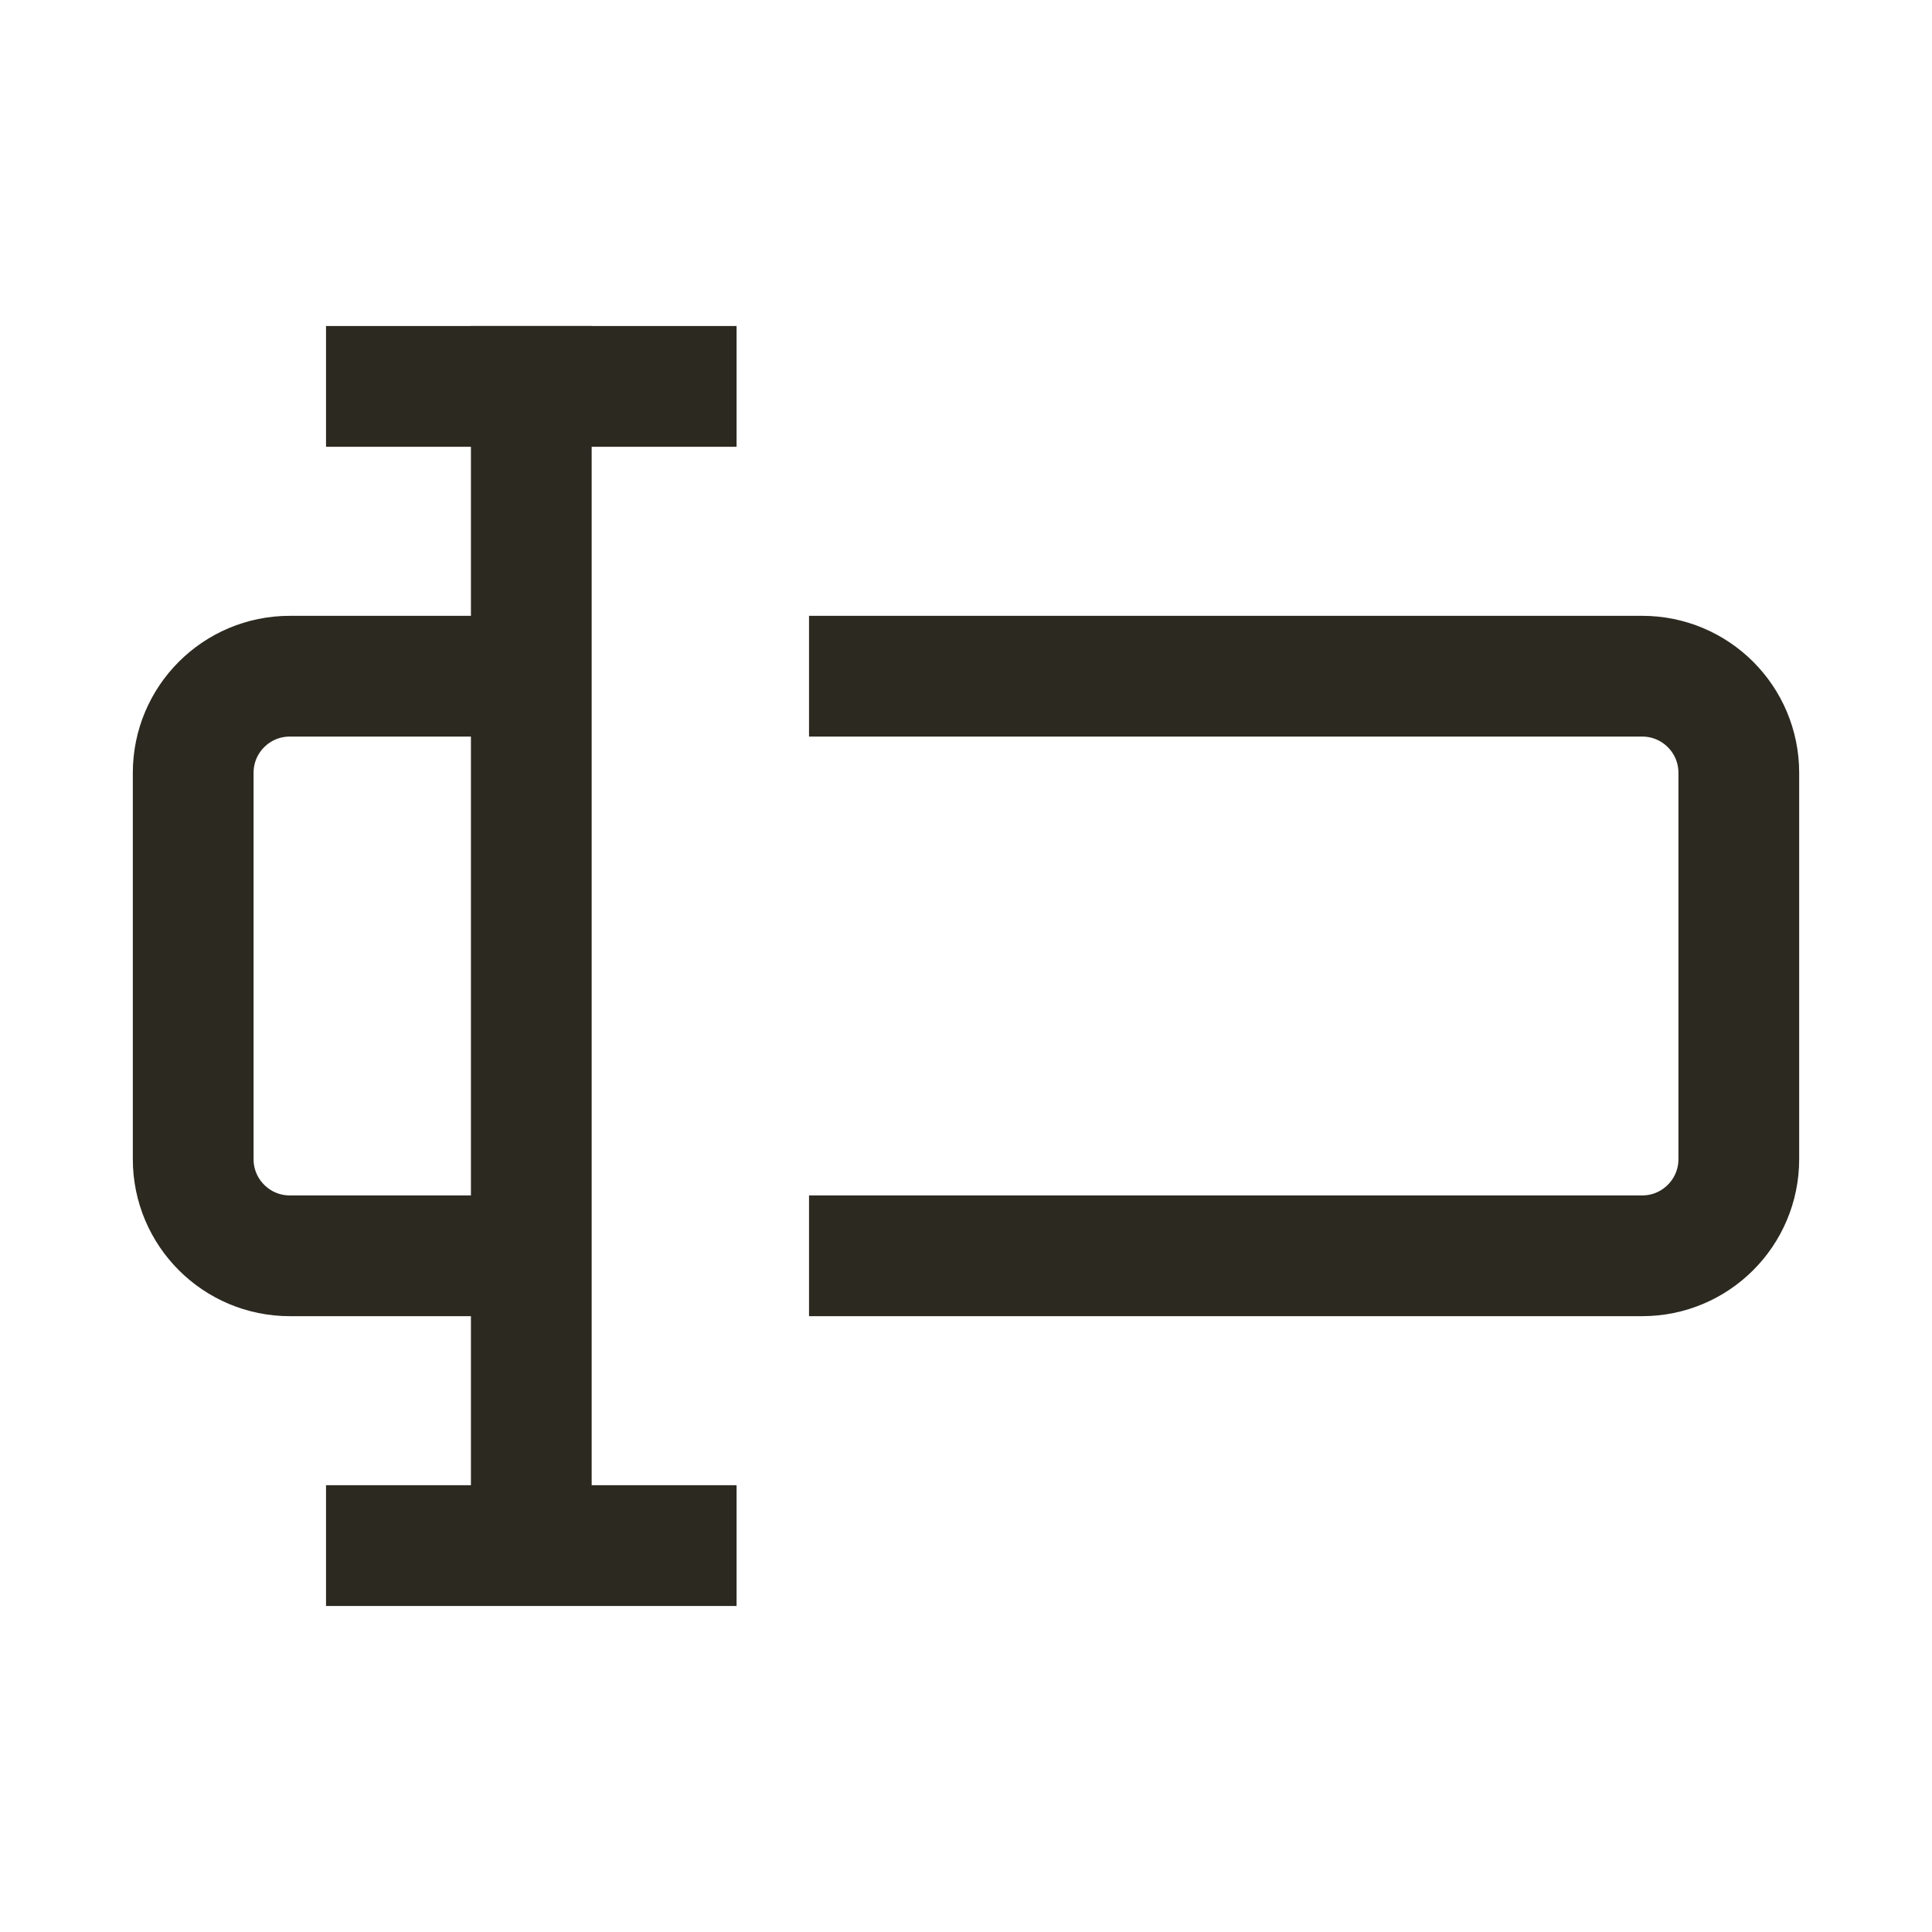 <svg width="24" height="24" viewBox="0 0 24 24" fill="none" xmlns="http://www.w3.org/2000/svg">
<path d="M4.8 4.8H8.4" stroke="#2C2920" stroke-width="1.5" stroke-linecap="square" stroke-linejoin="round"/>
<path d="M6.6 8.4H3.6C2.937 8.4 2.4 8.937 2.4 9.6V14.4C2.4 15.062 2.937 15.6 3.6 15.6H6.6M10.8 8.4H20.4C21.063 8.4 21.6 8.937 21.6 9.6V14.4C21.6 15.062 21.063 15.6 20.4 15.6H10.8M6.6 19.2V4.8M4.8 19.2H8.4" stroke="#2C2920" stroke-width="1.5" stroke-linecap="square" stroke-linejoin="round"/>
</svg>
